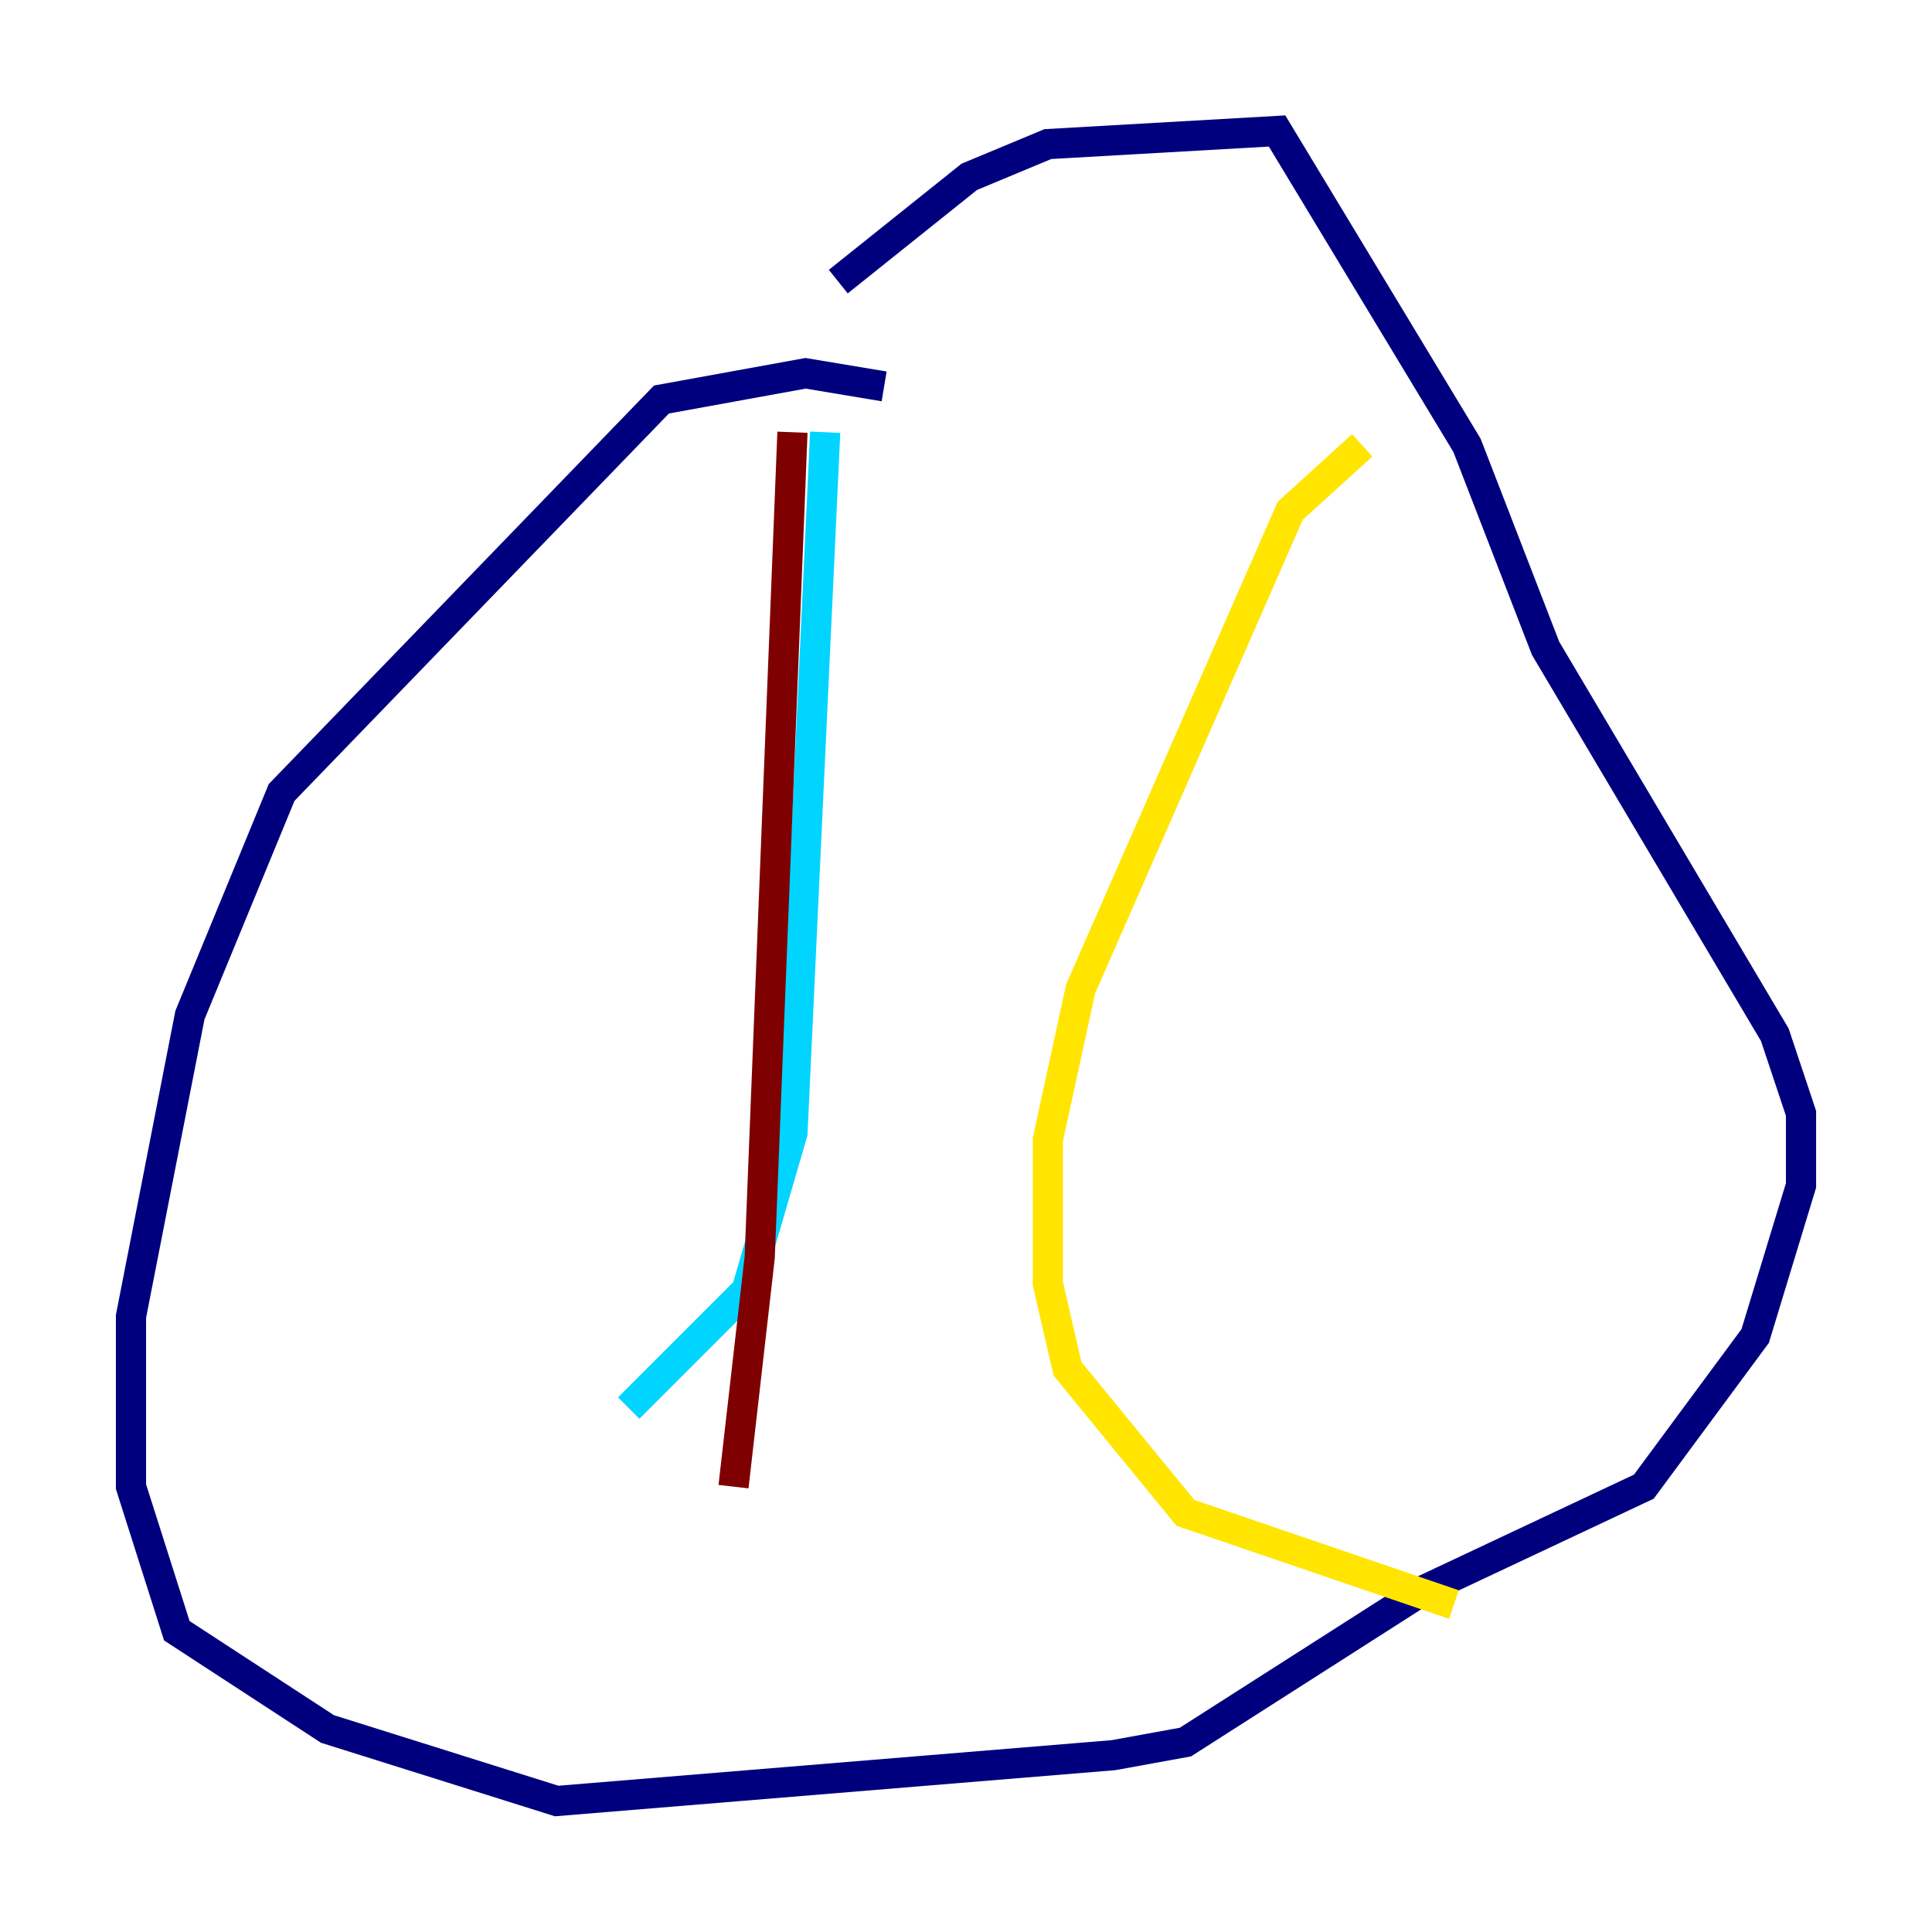 <?xml version="1.0" encoding="utf-8" ?>
<svg baseProfile="tiny" height="128" version="1.2" viewBox="0,0,128,128" width="128" xmlns="http://www.w3.org/2000/svg" xmlns:ev="http://www.w3.org/2001/xml-events" xmlns:xlink="http://www.w3.org/1999/xlink"><defs /><polyline fill="none" points="58.576,25.6 53.37,24.732 43.824,26.468 18.658,52.502 12.583,67.254 8.678,87.214 8.678,98.495 11.715,108.041 21.695,114.549 36.881,119.322 73.763,116.285 78.536,115.417 94.156,105.437 108.909,98.495 116.285,88.515 119.322,78.536 119.322,73.763 117.586,68.556 102.4,42.956 97.193,29.505 84.61,8.678 69.424,9.546 64.217,11.715 55.539,18.658" stroke="#00007f" stroke-width="2" /><polyline fill="none" points="54.671,28.637 52.502,75.064 49.464,85.478 41.654,93.288" stroke="#00d4ff" stroke-width="2" /><polyline fill="none" points="90.251,29.505 85.478,33.844 71.593,65.519 69.424,75.498 69.424,85.044 70.725,90.685 78.536,100.231 96.325,106.305" stroke="#ffe500" stroke-width="2" /><polyline fill="none" points="52.502,28.637 50.332,83.308 48.597,98.495" stroke="#7f0000" stroke-width="2" /></svg>